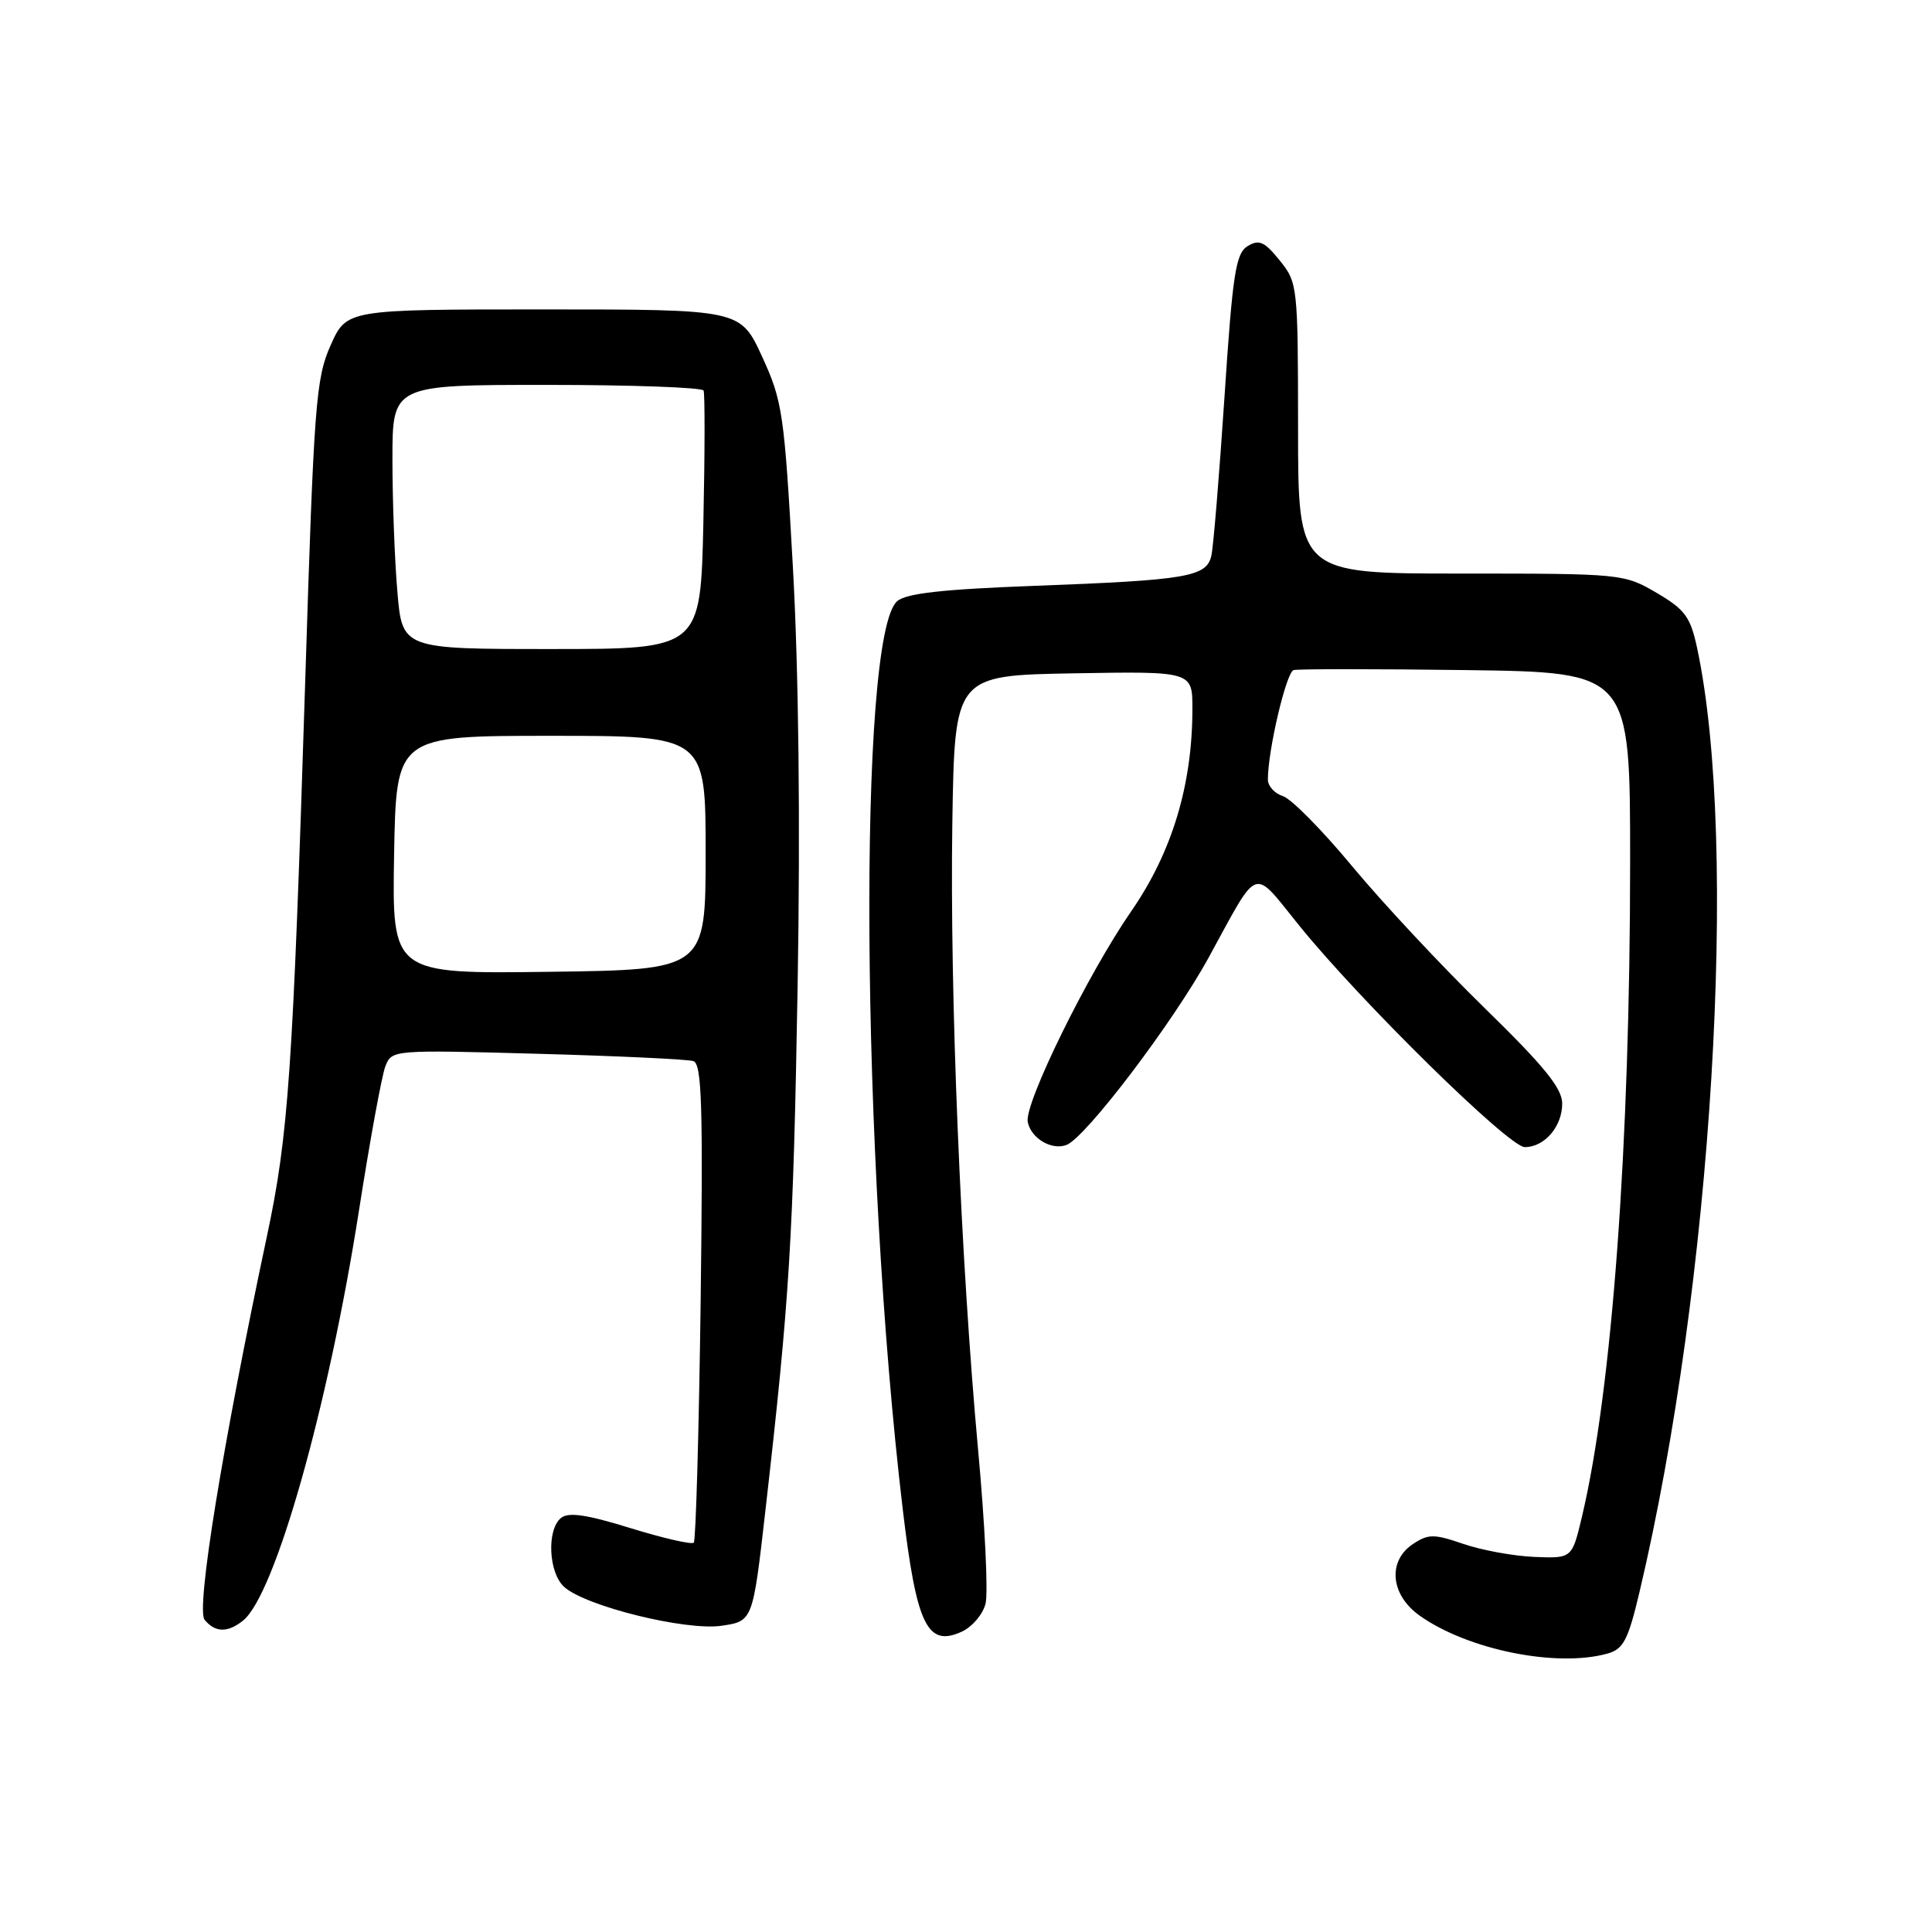 <?xml version="1.0" encoding="UTF-8" standalone="no"?>
<!DOCTYPE svg PUBLIC "-//W3C//DTD SVG 1.1//EN" "http://www.w3.org/Graphics/SVG/1.1/DTD/svg11.dtd" >
<svg xmlns="http://www.w3.org/2000/svg" xmlns:xlink="http://www.w3.org/1999/xlink" version="1.1" viewBox="0 0 256 256">
 <g >
 <path fill="currentColor"
d=" M 212.99 219.11 C 215.11 218.52 215.73 217.34 217.24 210.96 C 226.88 170.24 230.44 111.81 224.87 85.84 C 223.99 81.74 223.27 80.76 219.50 78.55 C 215.19 76.03 214.90 76.00 193.57 76.00 C 172.00 76.00 172.00 76.00 172.00 56.75 C 171.99 37.86 171.94 37.44 169.56 34.50 C 167.55 32.01 166.83 31.69 165.32 32.61 C 163.74 33.57 163.33 36.24 162.25 52.61 C 161.56 63.00 160.78 72.46 160.51 73.64 C 159.87 76.44 157.31 76.87 137.00 77.63 C 124.91 78.08 120.07 78.62 118.88 79.66 C 113.64 84.24 114.07 153.18 119.62 200.00 C 121.45 215.35 122.86 218.29 127.43 216.21 C 128.81 215.58 130.24 213.91 130.59 212.49 C 130.95 211.07 130.51 201.94 129.61 192.20 C 127.29 166.87 125.84 131.62 126.19 109.00 C 126.50 89.50 126.50 89.50 142.25 89.22 C 158.00 88.95 158.00 88.95 158.00 93.91 C 158.00 104.00 155.31 112.92 149.89 120.75 C 144.13 129.08 135.70 146.24 136.18 148.66 C 136.61 150.84 139.35 152.46 141.32 151.71 C 143.88 150.72 155.46 135.46 160.17 126.85 C 166.94 114.49 165.86 114.87 172.16 122.65 C 180.31 132.72 199.94 152.00 202.04 152.00 C 204.66 152.00 207.00 149.27 207.00 146.23 C 207.00 144.20 204.61 141.27 196.70 133.55 C 191.03 128.02 183.16 119.59 179.20 114.82 C 175.25 110.05 171.11 105.85 170.01 105.50 C 168.90 105.15 168.00 104.16 168.00 103.30 C 168.00 99.41 170.44 89.06 171.41 88.79 C 172.01 88.63 182.29 88.63 194.25 88.79 C 216.00 89.08 216.00 89.08 216.00 114.14 C 216.00 151.62 213.61 184.16 209.61 201.00 C 208.30 206.50 208.30 206.50 203.30 206.30 C 200.54 206.18 196.32 205.41 193.91 204.58 C 190.04 203.25 189.28 203.24 187.27 204.56 C 183.83 206.81 184.22 211.31 188.10 214.07 C 194.46 218.60 206.25 220.99 212.99 219.11 Z  M 32.19 214.75 C 36.43 211.39 43.48 186.46 47.55 160.50 C 49.01 151.15 50.59 142.51 51.06 141.30 C 51.91 139.11 52.02 139.10 71.21 139.63 C 81.82 139.92 91.12 140.36 91.87 140.60 C 93.00 140.96 93.17 146.46 92.84 172.47 C 92.61 189.76 92.20 204.13 91.93 204.41 C 91.65 204.69 87.87 203.82 83.53 202.48 C 77.68 200.67 75.31 200.33 74.32 201.15 C 72.42 202.73 72.69 208.41 74.75 210.27 C 77.59 212.84 90.89 216.12 95.62 215.42 C 99.75 214.81 99.75 214.81 101.42 200.16 C 104.63 172.05 105.11 164.28 105.69 130.60 C 106.06 109.06 105.83 88.83 105.06 75.10 C 103.92 54.73 103.69 53.14 100.98 47.25 C 98.11 41.00 98.11 41.00 72.02 41.00 C 45.93 41.00 45.93 41.00 43.81 45.75 C 41.85 50.14 41.60 53.47 40.45 90.03 C 38.80 142.16 38.23 150.39 35.35 163.90 C 29.51 191.36 25.95 213.24 27.11 214.63 C 28.52 216.33 30.15 216.37 32.19 214.75 Z  M 52.22 113.27 C 52.50 97.50 52.50 97.50 73.00 97.50 C 93.50 97.50 93.50 97.50 93.50 113.00 C 93.50 128.50 93.50 128.50 72.72 128.77 C 51.95 129.04 51.95 129.04 52.22 113.27 Z  M 52.65 78.35 C 52.29 74.14 52.00 66.27 52.00 60.85 C 52.00 51.00 52.00 51.00 72.44 51.00 C 83.68 51.00 93.04 51.34 93.23 51.75 C 93.41 52.16 93.40 60.04 93.20 69.25 C 92.83 86.00 92.83 86.00 73.06 86.00 C 53.29 86.00 53.29 86.00 52.65 78.35 Z "/>
</g>
</svg>